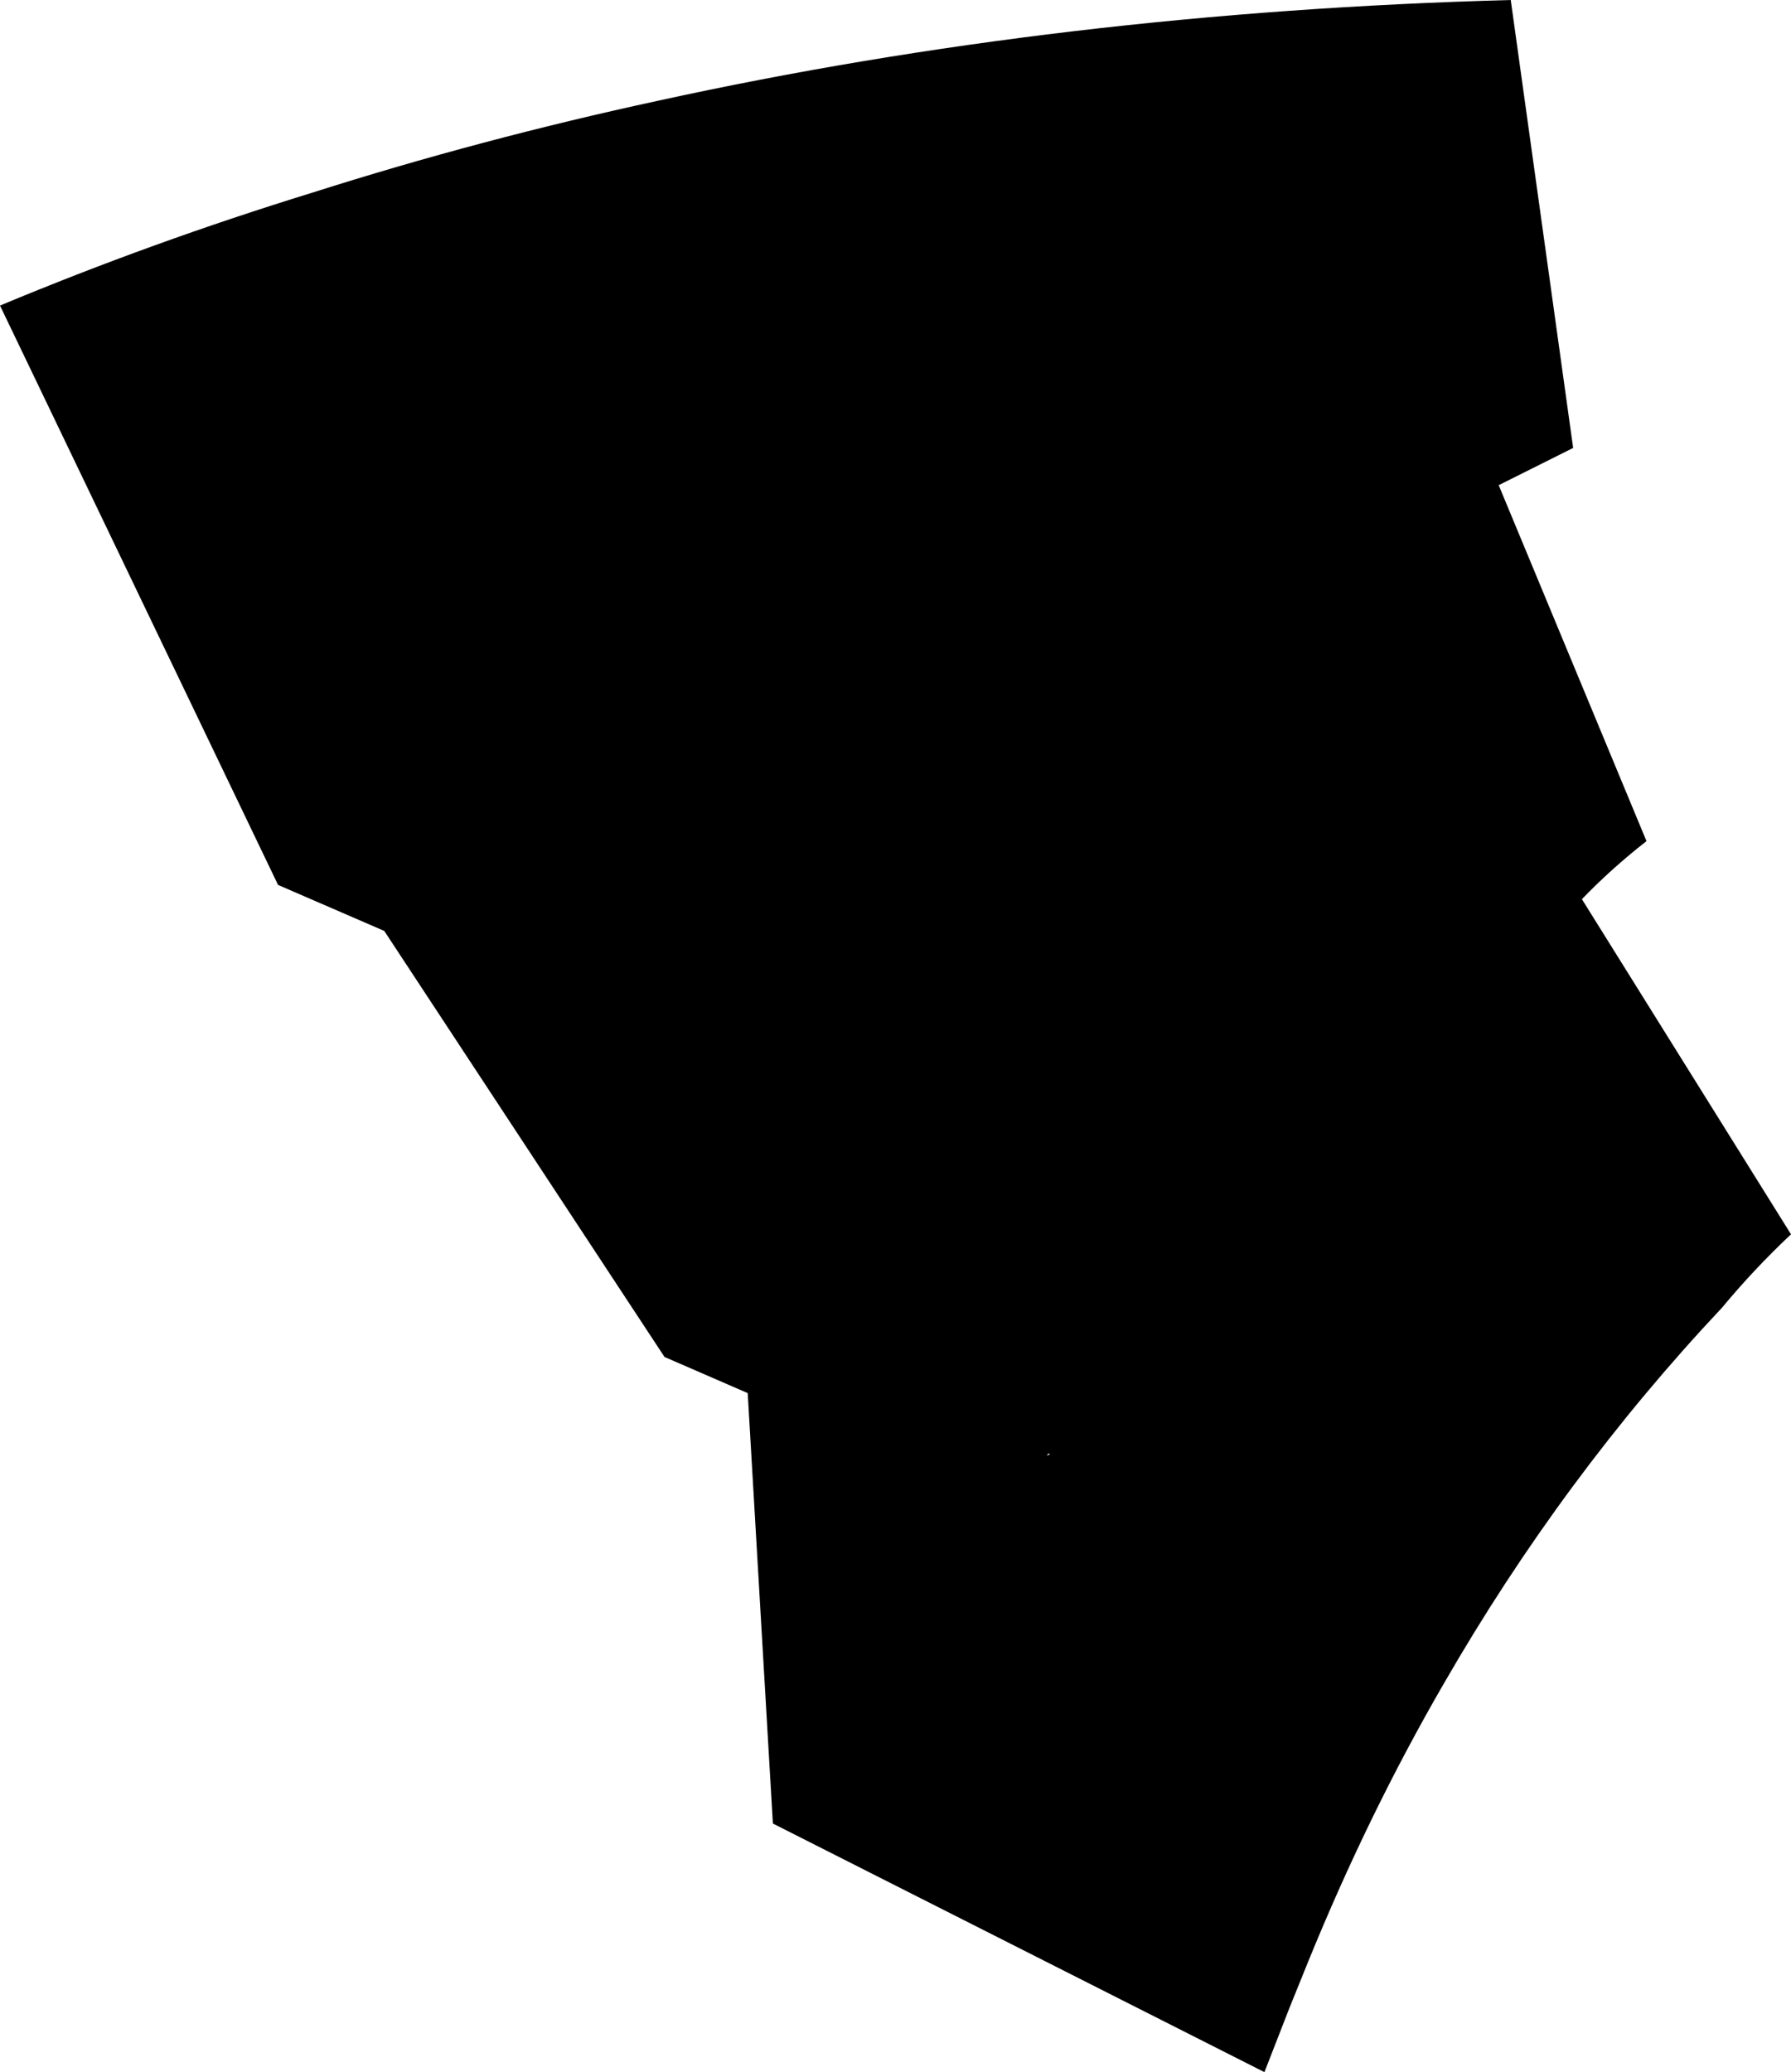 <?xml version="1.0" encoding="UTF-8" standalone="no"?>
<svg xmlns:xlink="http://www.w3.org/1999/xlink" height="94.6px" width="81.8px" xmlns="http://www.w3.org/2000/svg">
  <g transform="matrix(1.0, 0.0, 0.0, 1.0, -76.75, -238.5)">
    <path d="M106.8 243.1 Q125.3 239.05 145.75 238.5 L148.6 258.95 145.2 260.65 151.95 276.9 Q150.35 278.15 149.0 279.55 L158.55 294.85 Q156.85 296.45 155.4 298.2 148.15 305.9 142.7 315.35 139.25 321.3 136.5 328.05 L135.65 330.15 134.5 333.1 112.05 321.75 110.9 302.1 107.1 300.45 94.3 281.0 89.45 278.9 76.75 252.45 Q83.7 249.55 91.0 247.3 98.7 244.85 106.8 243.1 M124.7 304.9 L124.65 304.85 124.55 304.95 124.7 304.9" fill="#000000" fill-rule="evenodd" stroke="none"/>
  </g>
</svg>
